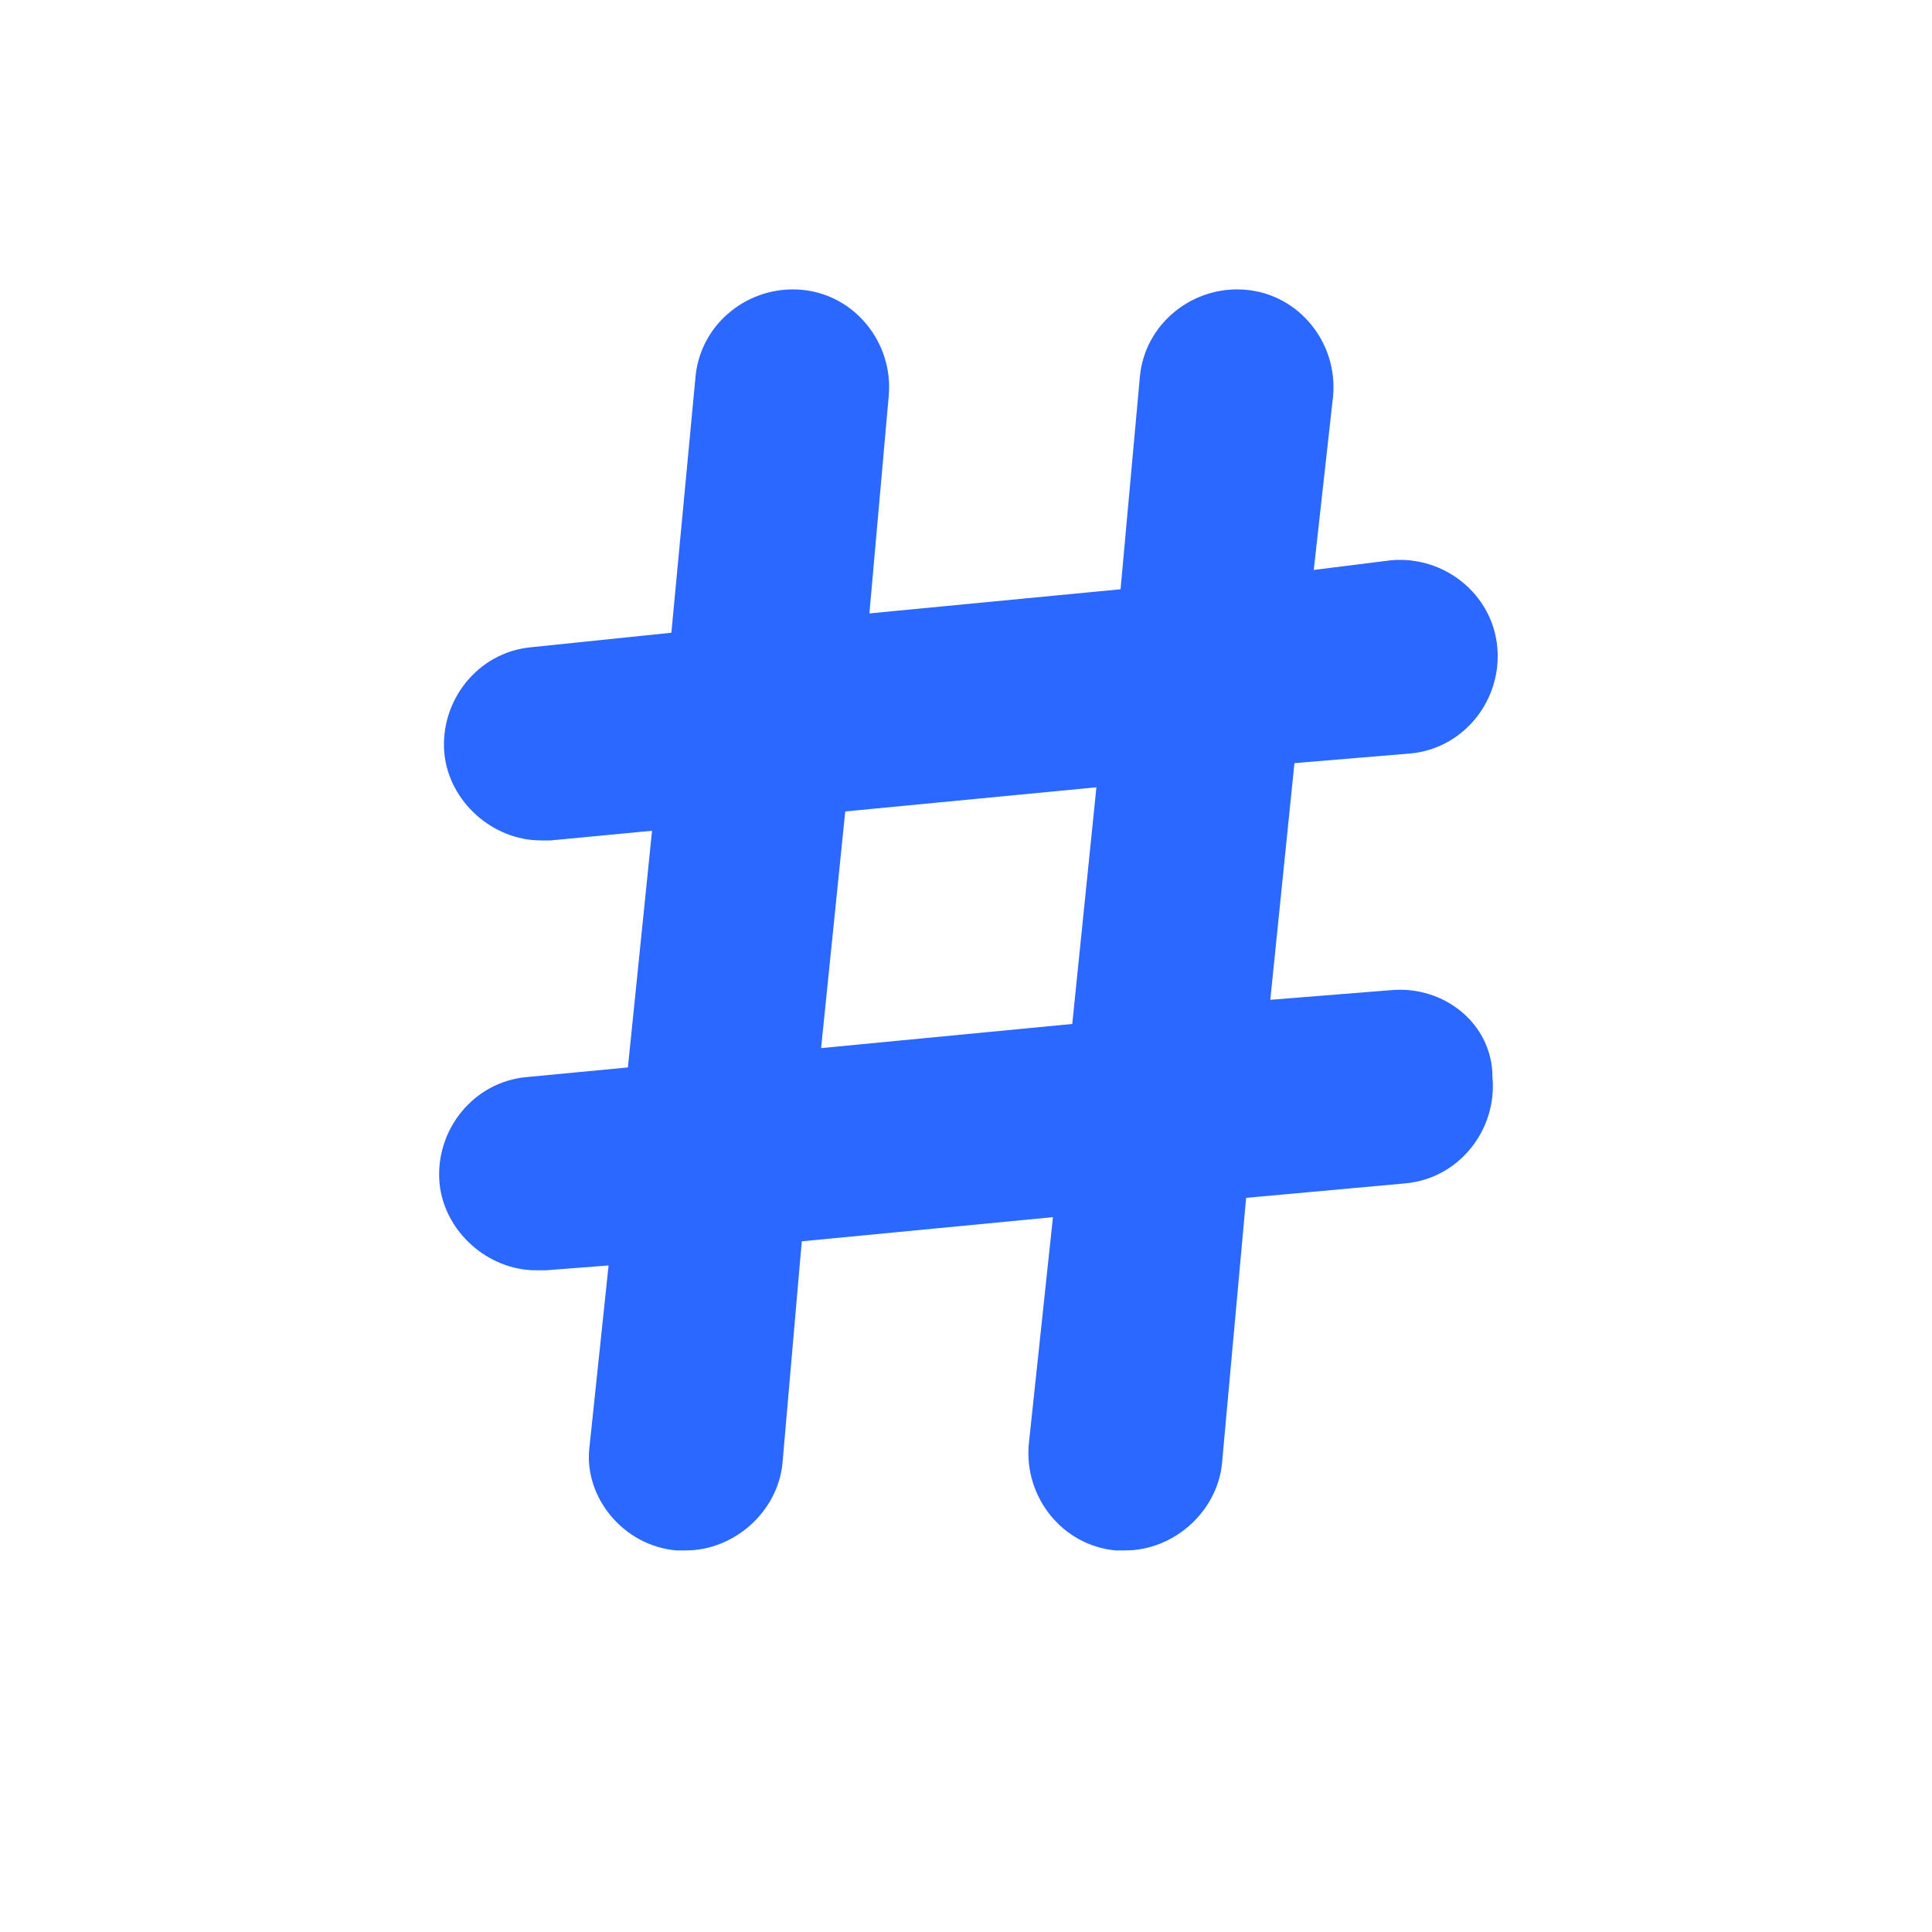 <svg xmlns="http://www.w3.org/2000/svg" xmlns:xlink="http://www.w3.org/1999/xlink" id="Layer_1" x="0" y="0" version="1.1" viewBox="0 0 40 40" style="enable-background:new 0 0 40 40" xml:space="preserve"><style type="text/css">.st0{fill:#2b68ff}</style><title>workbench_pic_logo</title><desc>Created with Sketch.</desc><path d="M28.8,20.5l-2.5,0.2l0.5-4.9l2.4-0.2c1.1-0.1,1.9-1.1,1.8-2.2c-0.1-1.1-1.1-1.9-2.2-1.8l-1.6,0.2l0.4-3.6	c0.1-1.1-0.7-2.1-1.8-2.2c-1.1-0.1-2.1,0.7-2.2,1.8l-0.4,4.4l-5.2,0.5l0.4-4.5c0.1-1.1-0.7-2.1-1.8-2.2c-1.1-0.1-2.1,0.7-2.2,1.8	l-0.5,5.3l-2.9,0.3c-1.1,0.1-1.9,1.1-1.8,2.2c0.1,1,1,1.8,2,1.8c0.1,0,0.1,0,0.2,0l2.1-0.2L13,22.1l-2.1,0.2	c-1.1,0.1-1.9,1.1-1.8,2.2c0.1,1,1,1.8,2,1.8c0.1,0,0.1,0,0.2,0l1.3-0.1l-0.4,3.8C12.1,31,12.9,32,14,32.1c0.1,0,0.1,0,0.2,0	c1,0,1.9-0.8,2-1.8l0.4-4.6l5.2-0.5l-0.5,4.7c-0.1,1.1,0.7,2.1,1.8,2.2c0.1,0,0.1,0,0.2,0c1,0,1.9-0.8,2-1.8l0.5-5.5l3.3-0.3	c1.1-0.1,1.9-1.1,1.8-2.2C30.9,21.2,29.9,20.4,28.8,20.5z M17,21.7l0.5-4.9l5.2-0.5l-0.5,4.9L17,21.7z" class="st0"/></svg>